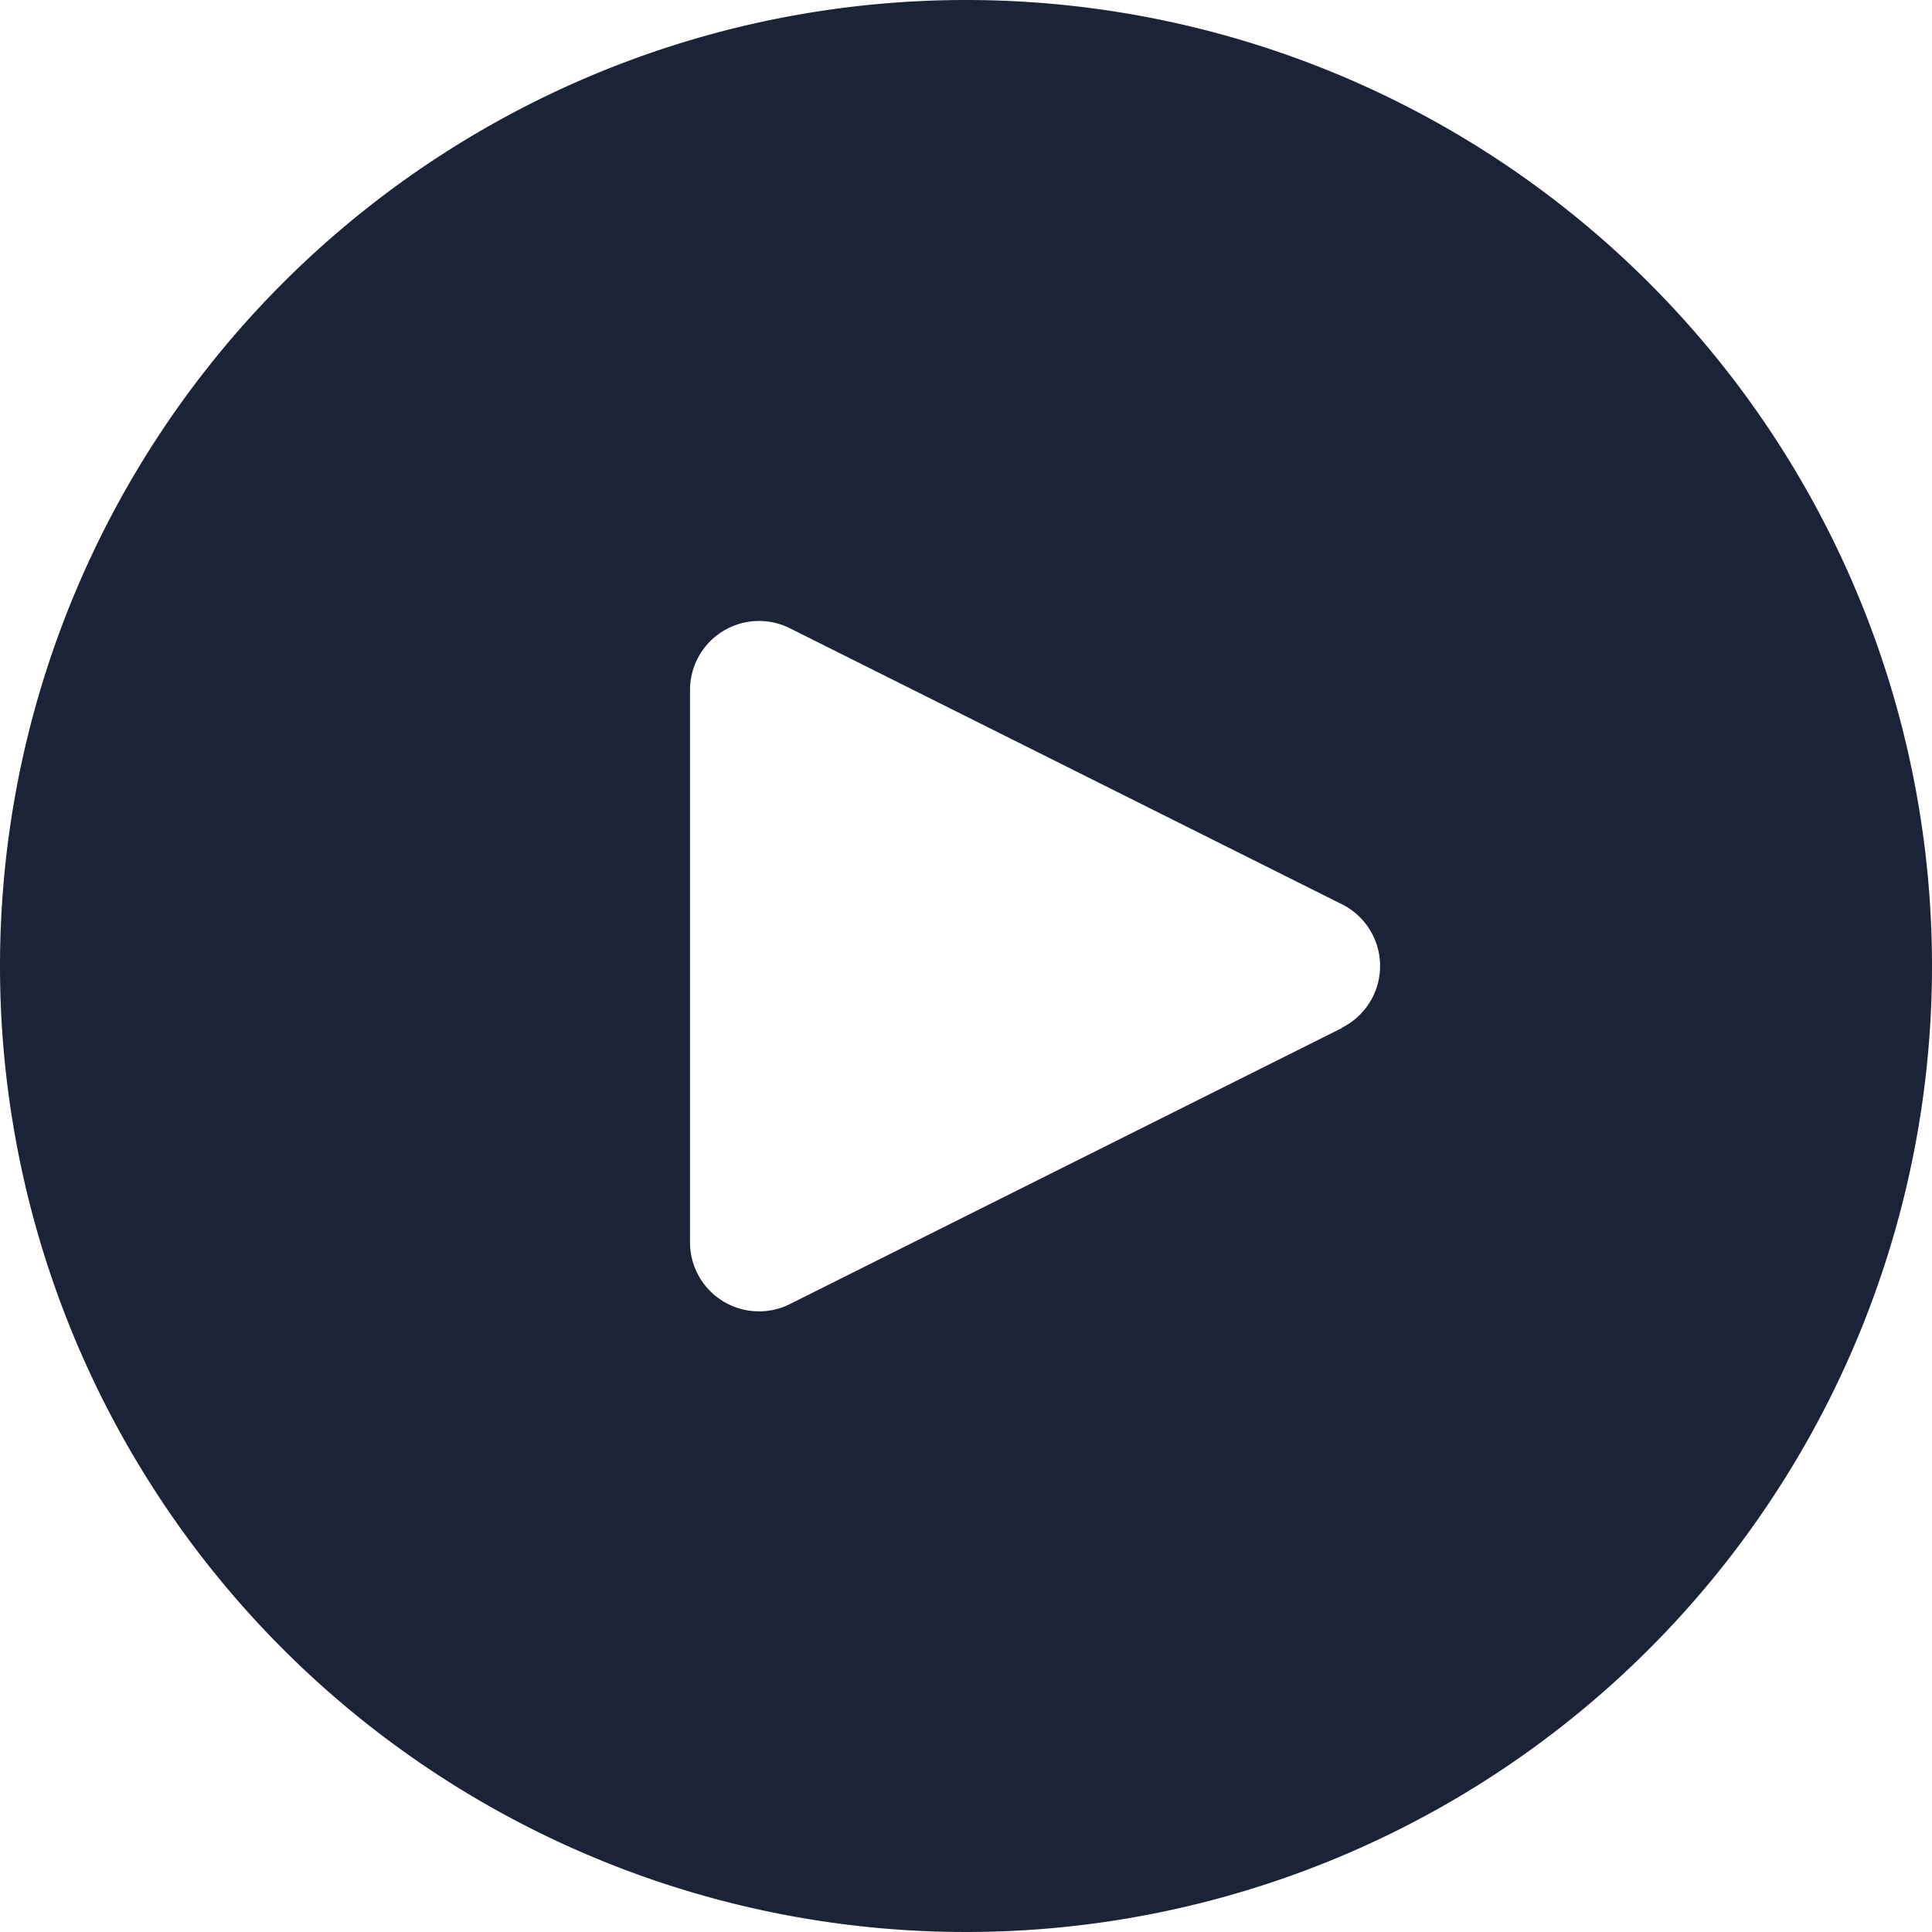 <svg id="play-button" xmlns="http://www.w3.org/2000/svg" width="40" height="40" viewBox="0 0 40 40">
  <g id="Group_3843" data-name="Group 3843">
    <path id="Path_27119" data-name="Path 27119" d="M20,0A20,20,0,1,0,40,20,20,20,0,0,0,20,0Zm8.423,20.637a1.429,1.429,0,0,1-.641.641v.007L16.353,27a1.429,1.429,0,0,1-2.067-1.286V14.286a1.429,1.429,0,0,1,2.067-1.279l11.429,5.714A1.428,1.428,0,0,1,28.423,20.637Z" fill="#1b2437"/>
  </g>
</svg>
